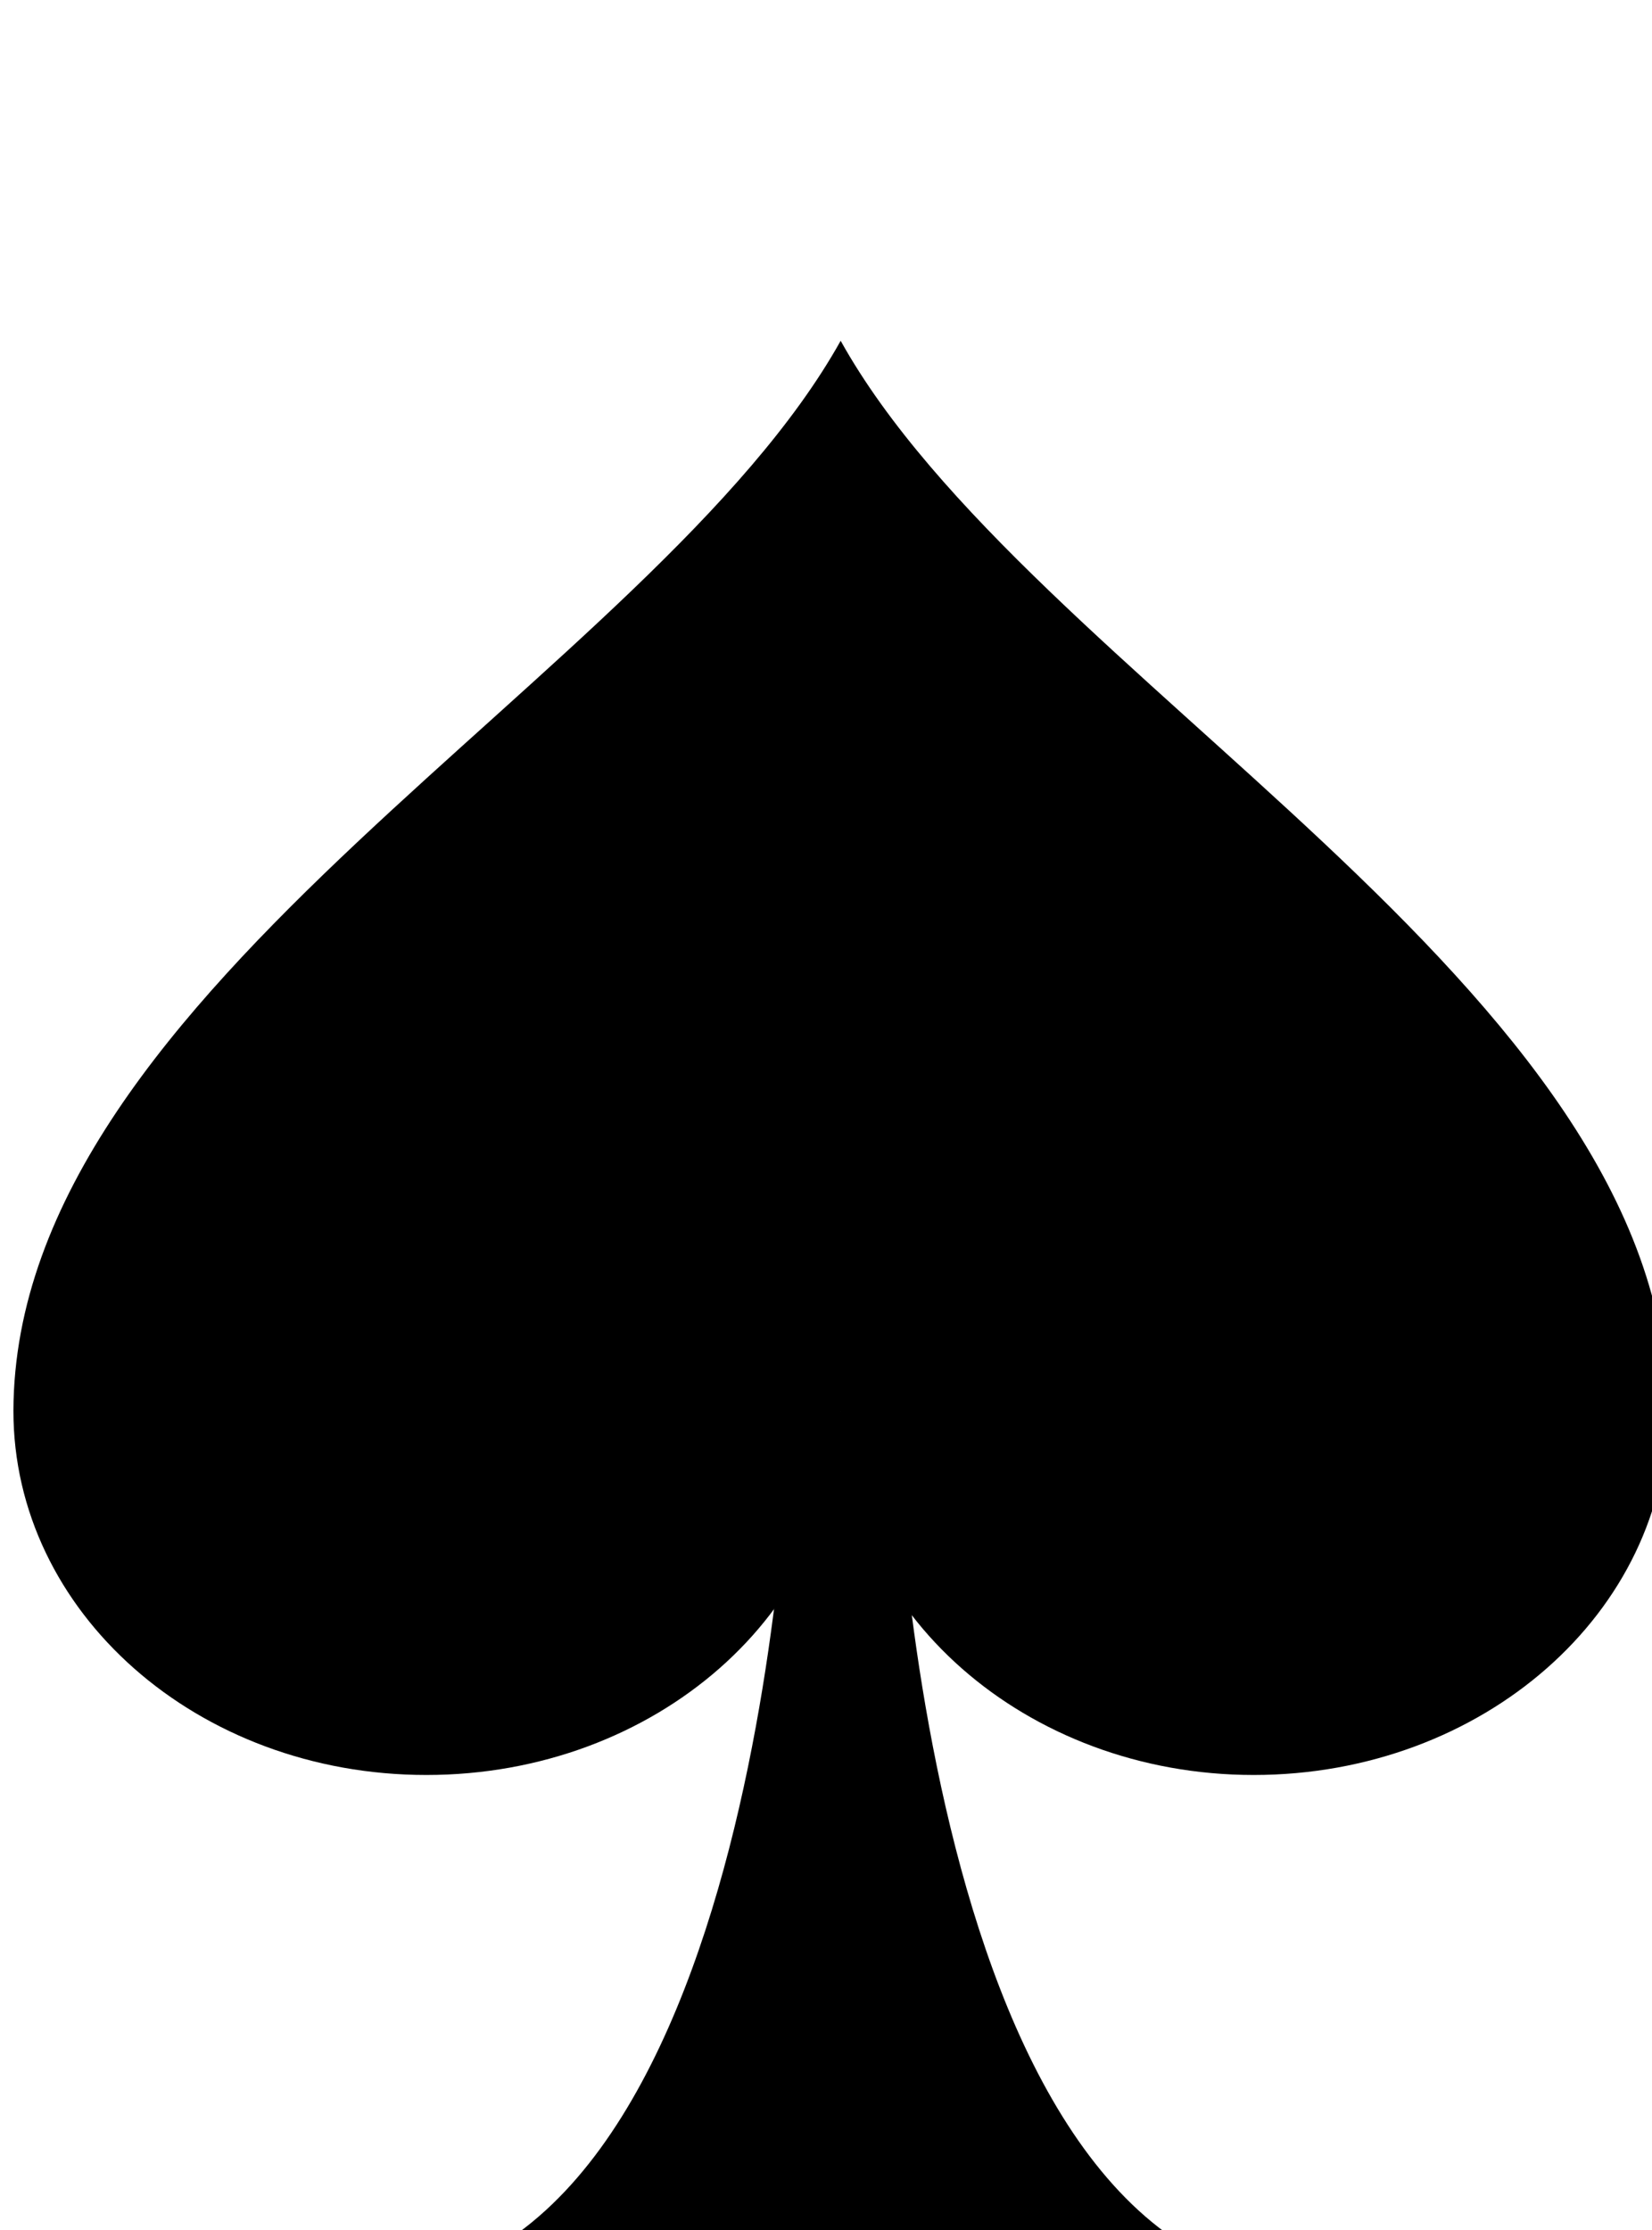 <?xml version="1.0" encoding="UTF-8" standalone="no"?>
<svg
   xmlns:dc="http://purl.org/dc/elements/1.1/"
   xmlns:cc="http://creativecommons.org/ns#"
   xmlns:rdf="http://www.w3.org/1999/02/22-rdf-syntax-ns#"
   xmlns:svg="http://www.w3.org/2000/svg"
   xmlns="http://www.w3.org/2000/svg"
   id="svg49526"
   version="1.1"
   viewBox="0 0 8.573 11.571"
   height="11.571mm"
   width="8.573mm">
  <defs
     id="defs49520" />
  <g
     transform="translate(180.153,4.873)"
     id="layer1">
    <g
       id="black_joker"
       transform="matrix(0.265,0,0,0.265,-224.583,-173.921)">
      <g
         id="jack_club"
         transform="translate(-1662.198,898.145)">
        <g
           id="queen_club"
           transform="translate(-166.603,-58.381)">
          <g
             id="king_club"
             transform="translate(-193.382,-27.062)">
            <g
               id="2_club"
               transform="translate(1875.659,-59.808)">
              <g
                 id="1_diamond"
                 transform="translate(163.342,-306.941)">
                <g
                   id="1_heart"
                   transform="translate(25.317,-245.464)">
                  <g
                     id="1_spade"
                     transform="translate(58.2,-144.711)">
                    <g
                       transform="matrix(-2.4,0,0,-2.4,83.788,607.843)"
                       id="use36514">
                      <path
                         d="m 3.92,-7.93 c -1.67,0 -2.55,1.78 -3.01,3.56 -0.46,1.78 -0.5,3.56 -0.5,3.56 l -0.85,0.01 c 0,0 -0.16,-7.13 -3.5,-7.13 z"
                         id="path46258" />
                      <path
                         d="M 6.75,-0.8 C 6.74,2.67 1.53,5.19 0,7.93 -1.53,5.18 -6.74,2.66 -6.75,-0.8 c 0,-1.64 1.51,-2.97 3.38,-2.97 1.86,0 3.37,1.33 3.37,2.97 0,-1.64 1.51,-2.97 3.38,-2.97 1.87,0 3.37,1.33 3.37,2.97 z"
                         id="path46260" />
                    </g>
                  </g>
                </g>
              </g>
            </g>
          </g>
        </g>
      </g>
    </g>
  </g>
</svg>
